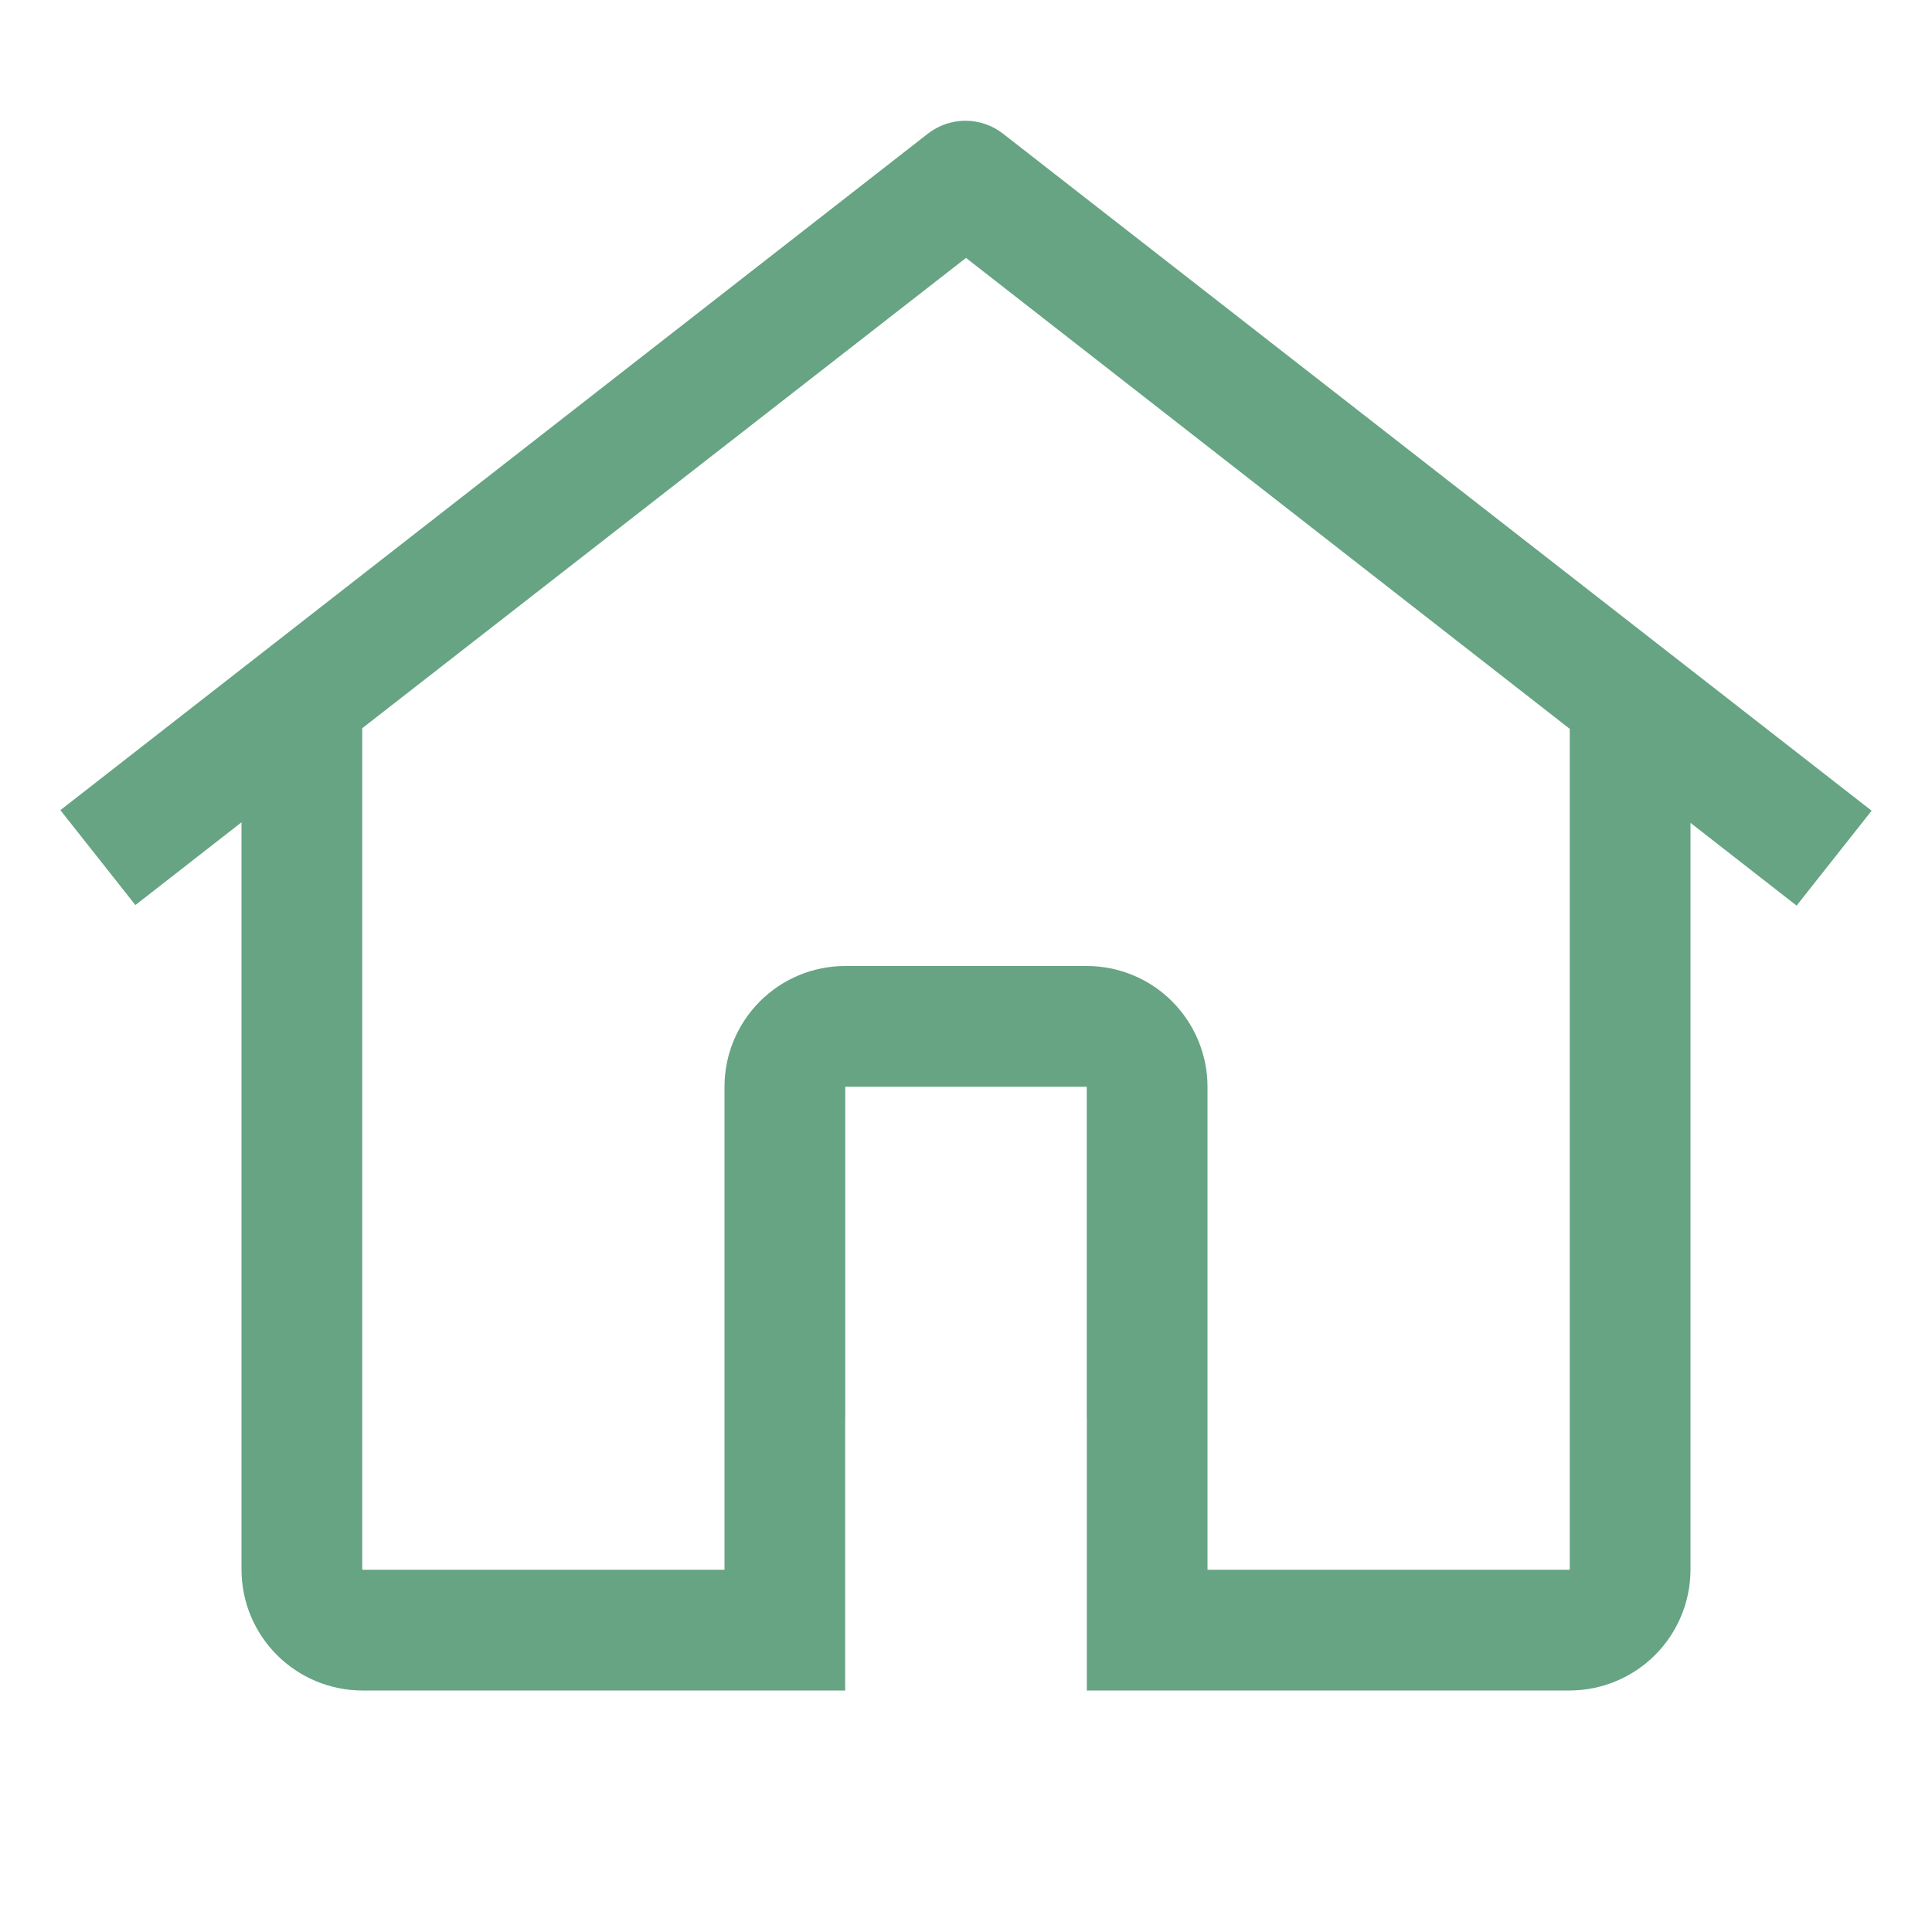 <svg width="24" height="24" viewBox="0 0 24 24" fill="none" xmlns="http://www.w3.org/2000/svg">
<path fill-rule="evenodd" clip-rule="evenodd" d="M11.993 1.5C12.162 1.5 12.326 1.556 12.459 1.66L23.25 10.071L22.318 11.25L21 10.222V19.5C20.999 19.897 20.841 20.278 20.56 20.559C20.279 20.84 19.898 20.999 19.5 21H13.501V17.608H13.5V13.5H10.5V17.608H10.499V21H4.5C4.102 20.999 3.721 20.84 3.44 20.559C3.159 20.278 3.001 19.897 3 19.5V10.215L1.682 11.243L0.75 10.064L11.527 1.66C11.661 1.556 11.825 1.5 11.993 1.5ZM15 13.5V19.5H19.5V9.054L12 3.204L4.5 9.046V19.5H9V13.5C9 13.102 9.159 12.721 9.44 12.439C9.721 12.158 10.102 12 10.5 12H13.5C13.898 12 14.279 12.158 14.56 12.439C14.841 12.721 15 13.102 15 13.5Z" fill="#66A483"/>
</svg>
